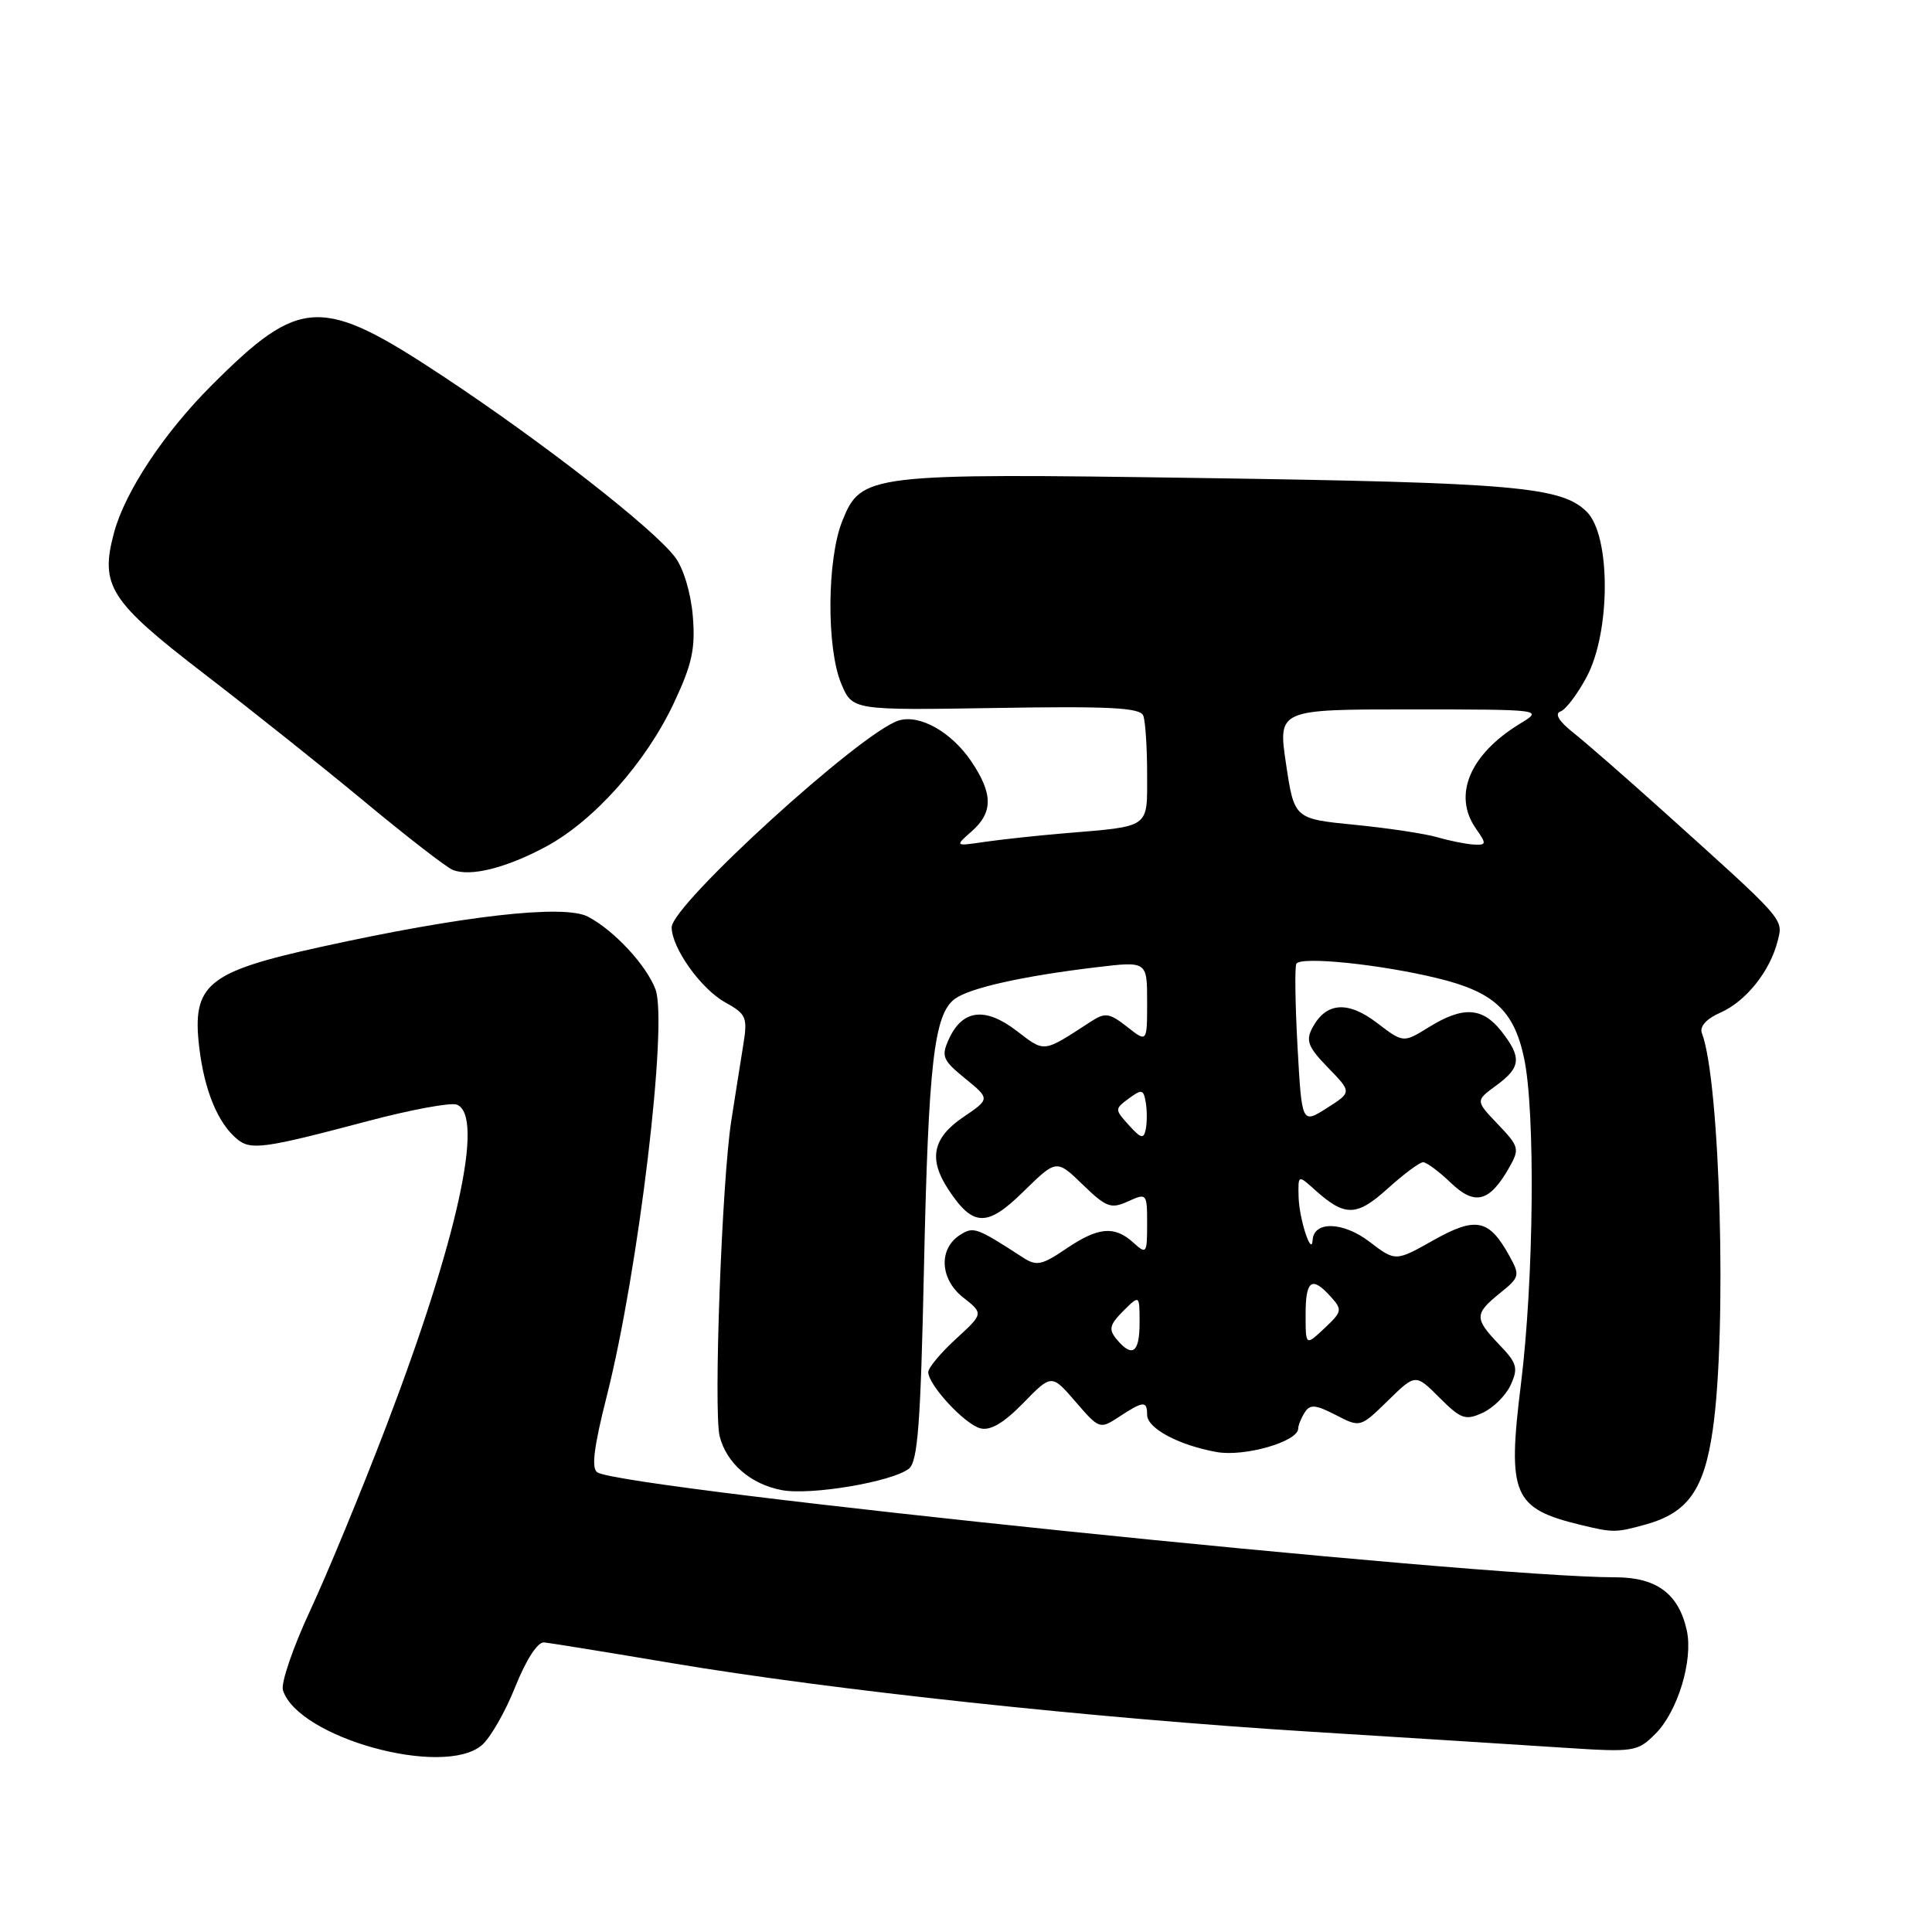 <?xml version="1.0" encoding="UTF-8" standalone="no"?>
<!DOCTYPE svg PUBLIC "-//W3C//DTD SVG 1.1//EN" "http://www.w3.org/Graphics/SVG/1.1/DTD/svg11.dtd" >
<svg xmlns="http://www.w3.org/2000/svg" xmlns:xlink="http://www.w3.org/1999/xlink" version="1.1" viewBox="0 0 256 256">
 <g >
 <path fill="currentColor"
d=" M 63.84 231.25 C 64.97 230.29 66.97 226.80 68.28 223.50 C 69.72 219.90 71.24 217.55 72.09 217.63 C 72.86 217.70 80.47 218.93 89.00 220.37 C 110.30 223.95 144.82 227.66 173.50 229.45 C 186.70 230.27 201.86 231.23 207.19 231.58 C 216.58 232.19 216.96 232.13 219.37 229.72 C 222.31 226.78 224.37 219.97 223.51 216.05 C 222.44 211.18 219.51 209.00 214.03 209.00 C 196.12 209.00 82.74 197.31 79.16 195.10 C 78.33 194.59 78.68 191.78 80.41 184.95 C 84.62 168.32 88.53 135.55 86.85 131.08 C 85.64 127.88 81.35 123.26 77.90 121.46 C 74.73 119.81 61.36 121.32 42.47 125.48 C 27.43 128.78 25.42 130.45 26.40 138.78 C 27.08 144.49 28.86 148.81 31.42 150.94 C 33.24 152.44 34.97 152.20 48.78 148.54 C 54.44 147.04 59.72 146.06 60.53 146.37 C 64.24 147.80 60.61 164.28 51.17 189.00 C 47.91 197.53 43.38 208.50 41.10 213.40 C 38.82 218.29 37.20 223.04 37.49 223.96 C 39.49 230.26 58.74 235.58 63.84 231.25 Z  M 218.07 202.00 C 223.65 200.45 225.81 197.41 226.95 189.46 C 228.85 176.34 227.94 143.23 225.51 136.90 C 225.18 136.02 226.09 135.00 227.98 134.17 C 231.36 132.67 234.54 128.69 235.55 124.68 C 236.29 121.70 236.70 122.16 220.00 107.14 C 215.32 102.93 210.15 98.42 208.50 97.11 C 206.57 95.58 205.95 94.57 206.78 94.27 C 207.48 94.02 209.05 91.94 210.26 89.66 C 213.43 83.68 213.44 70.99 210.27 67.83 C 206.93 64.49 200.79 63.95 159.10 63.34 C 115.05 62.69 114.10 62.80 111.61 69.03 C 109.57 74.10 109.50 85.87 111.47 90.59 C 112.95 94.12 112.95 94.12 131.96 93.81 C 147.10 93.56 151.08 93.77 151.49 94.83 C 151.77 95.56 152.00 99.04 152.00 102.56 C 152.00 109.84 152.55 109.45 141.00 110.42 C 137.43 110.72 132.70 111.23 130.50 111.55 C 126.50 112.14 126.50 112.14 128.75 110.16 C 131.60 107.65 131.59 105.18 128.71 100.90 C 126.08 96.99 121.83 94.60 119.06 95.48 C 114.04 97.07 89.00 119.90 89.00 122.87 C 89.01 125.61 92.87 131.02 96.08 132.81 C 98.90 134.38 99.08 134.79 98.48 138.50 C 98.13 140.70 97.41 145.20 96.90 148.50 C 95.65 156.46 94.53 186.99 95.36 190.32 C 96.26 193.89 99.48 196.68 103.60 197.45 C 107.42 198.17 118.16 196.36 120.42 194.62 C 121.61 193.71 121.99 188.71 122.43 168.00 C 123.02 140.88 123.76 134.38 126.53 132.35 C 128.52 130.90 135.54 129.33 145.25 128.17 C 152.00 127.36 152.00 127.36 152.00 132.75 C 152.00 138.15 152.00 138.15 149.35 136.06 C 147.02 134.23 146.43 134.14 144.60 135.33 C 138.10 139.55 138.52 139.50 134.68 136.57 C 130.52 133.39 127.52 133.77 125.73 137.69 C 124.69 139.97 124.90 140.47 127.89 142.91 C 131.20 145.61 131.20 145.61 127.60 148.05 C 123.58 150.79 123.01 153.56 125.64 157.58 C 128.92 162.58 130.78 162.64 135.61 157.89 C 139.99 153.60 139.99 153.60 143.47 156.97 C 146.59 159.99 147.21 160.22 149.47 159.19 C 151.95 158.06 152.00 158.12 152.00 162.18 C 152.00 166.12 151.91 166.23 150.17 164.65 C 147.66 162.38 145.52 162.58 141.24 165.48 C 138.05 167.65 137.33 167.79 135.55 166.63 C 129.41 162.65 129.01 162.50 127.25 163.61 C 124.34 165.43 124.52 169.47 127.61 171.91 C 130.33 174.05 130.33 174.05 126.67 177.41 C 124.65 179.26 123.00 181.24 123.00 181.81 C 123.00 183.51 127.82 188.72 129.90 189.26 C 131.22 189.61 133.00 188.56 135.58 185.92 C 139.34 182.06 139.34 182.06 142.52 185.74 C 145.67 189.39 145.73 189.41 148.32 187.71 C 151.51 185.62 152.00 185.59 152.00 187.47 C 152.00 189.26 156.17 191.49 161.20 192.40 C 164.87 193.07 171.98 191.03 172.02 189.30 C 172.02 188.86 172.41 187.90 172.88 187.16 C 173.58 186.05 174.31 186.11 176.99 187.49 C 180.24 189.17 180.24 189.17 183.90 185.60 C 187.56 182.02 187.56 182.02 190.73 185.19 C 193.58 188.04 194.17 188.25 196.47 187.20 C 197.88 186.55 199.55 184.89 200.18 183.50 C 201.20 181.27 201.01 180.62 198.67 178.18 C 195.34 174.70 195.35 174.10 198.75 171.35 C 201.37 169.24 201.43 169.00 200.00 166.41 C 197.31 161.53 195.57 161.17 189.95 164.33 C 184.91 167.17 184.91 167.17 181.44 164.52 C 177.96 161.87 174.08 161.76 173.93 164.32 C 173.79 166.59 172.14 161.48 172.07 158.58 C 172.00 155.65 172.00 155.65 174.25 157.68 C 178.22 161.25 179.76 161.21 183.89 157.48 C 186.01 155.56 188.11 154.00 188.57 154.00 C 189.02 154.00 190.67 155.22 192.23 156.72 C 195.44 159.80 197.37 159.29 199.98 154.70 C 201.38 152.23 201.29 151.92 198.48 148.97 C 195.50 145.85 195.50 145.85 198.25 143.84 C 201.54 141.44 201.67 140.12 198.93 136.63 C 196.42 133.45 193.85 133.31 189.34 136.10 C 185.95 138.20 185.95 138.20 182.46 135.54 C 178.59 132.58 175.71 132.80 173.91 136.17 C 172.99 137.89 173.31 138.73 175.97 141.47 C 179.13 144.72 179.13 144.72 175.81 146.83 C 172.50 148.93 172.50 148.93 171.93 138.71 C 171.62 133.10 171.55 128.14 171.77 127.71 C 172.29 126.69 182.84 127.76 190.47 129.62 C 197.93 131.43 200.60 133.89 201.94 140.17 C 203.46 147.24 203.25 169.59 201.53 183.41 C 199.71 198.11 200.47 199.89 209.50 202.07 C 213.77 203.10 214.10 203.10 218.07 202.00 Z  M 72.35 112.18 C 78.69 108.77 85.57 101.05 89.27 93.20 C 91.71 88.02 92.16 85.95 91.80 81.63 C 91.55 78.59 90.56 75.29 89.46 73.84 C 86.60 70.04 71.96 58.62 58.67 49.83 C 42.56 39.18 39.81 39.29 28.04 51.06 C 21.73 57.36 16.57 65.15 15.11 70.58 C 13.22 77.62 14.51 79.64 27.06 89.29 C 33.35 94.12 43.00 101.81 48.50 106.38 C 54.00 110.94 59.17 114.94 60.00 115.27 C 62.35 116.20 67.06 115.02 72.35 112.18 Z  M 147.95 177.45 C 146.88 176.15 147.02 175.54 148.83 173.72 C 151.00 171.56 151.00 171.56 151.00 175.28 C 151.00 179.26 150.03 179.95 147.95 177.45 Z  M 173.00 174.17 C 173.00 169.61 173.82 169.03 176.34 171.83 C 177.89 173.54 177.84 173.80 175.50 176.00 C 173.00 178.35 173.00 178.35 173.00 174.17 Z  M 149.58 149.09 C 147.69 147.00 147.69 146.95 149.58 145.55 C 151.29 144.29 151.53 144.34 151.82 146.08 C 152.00 147.15 152.00 148.74 151.82 149.62 C 151.55 150.97 151.20 150.88 149.58 149.09 Z  M 190.50 110.95 C 188.85 110.47 183.90 109.72 179.50 109.29 C 171.50 108.50 171.50 108.50 170.41 101.25 C 169.33 94.00 169.33 94.00 186.91 94.00 C 204.50 94.01 204.50 94.01 201.41 95.89 C 194.75 99.95 192.47 105.37 195.56 109.78 C 196.99 111.83 196.98 111.99 195.31 111.91 C 194.31 111.86 192.15 111.43 190.50 110.95 Z "/>
</g>
</svg>